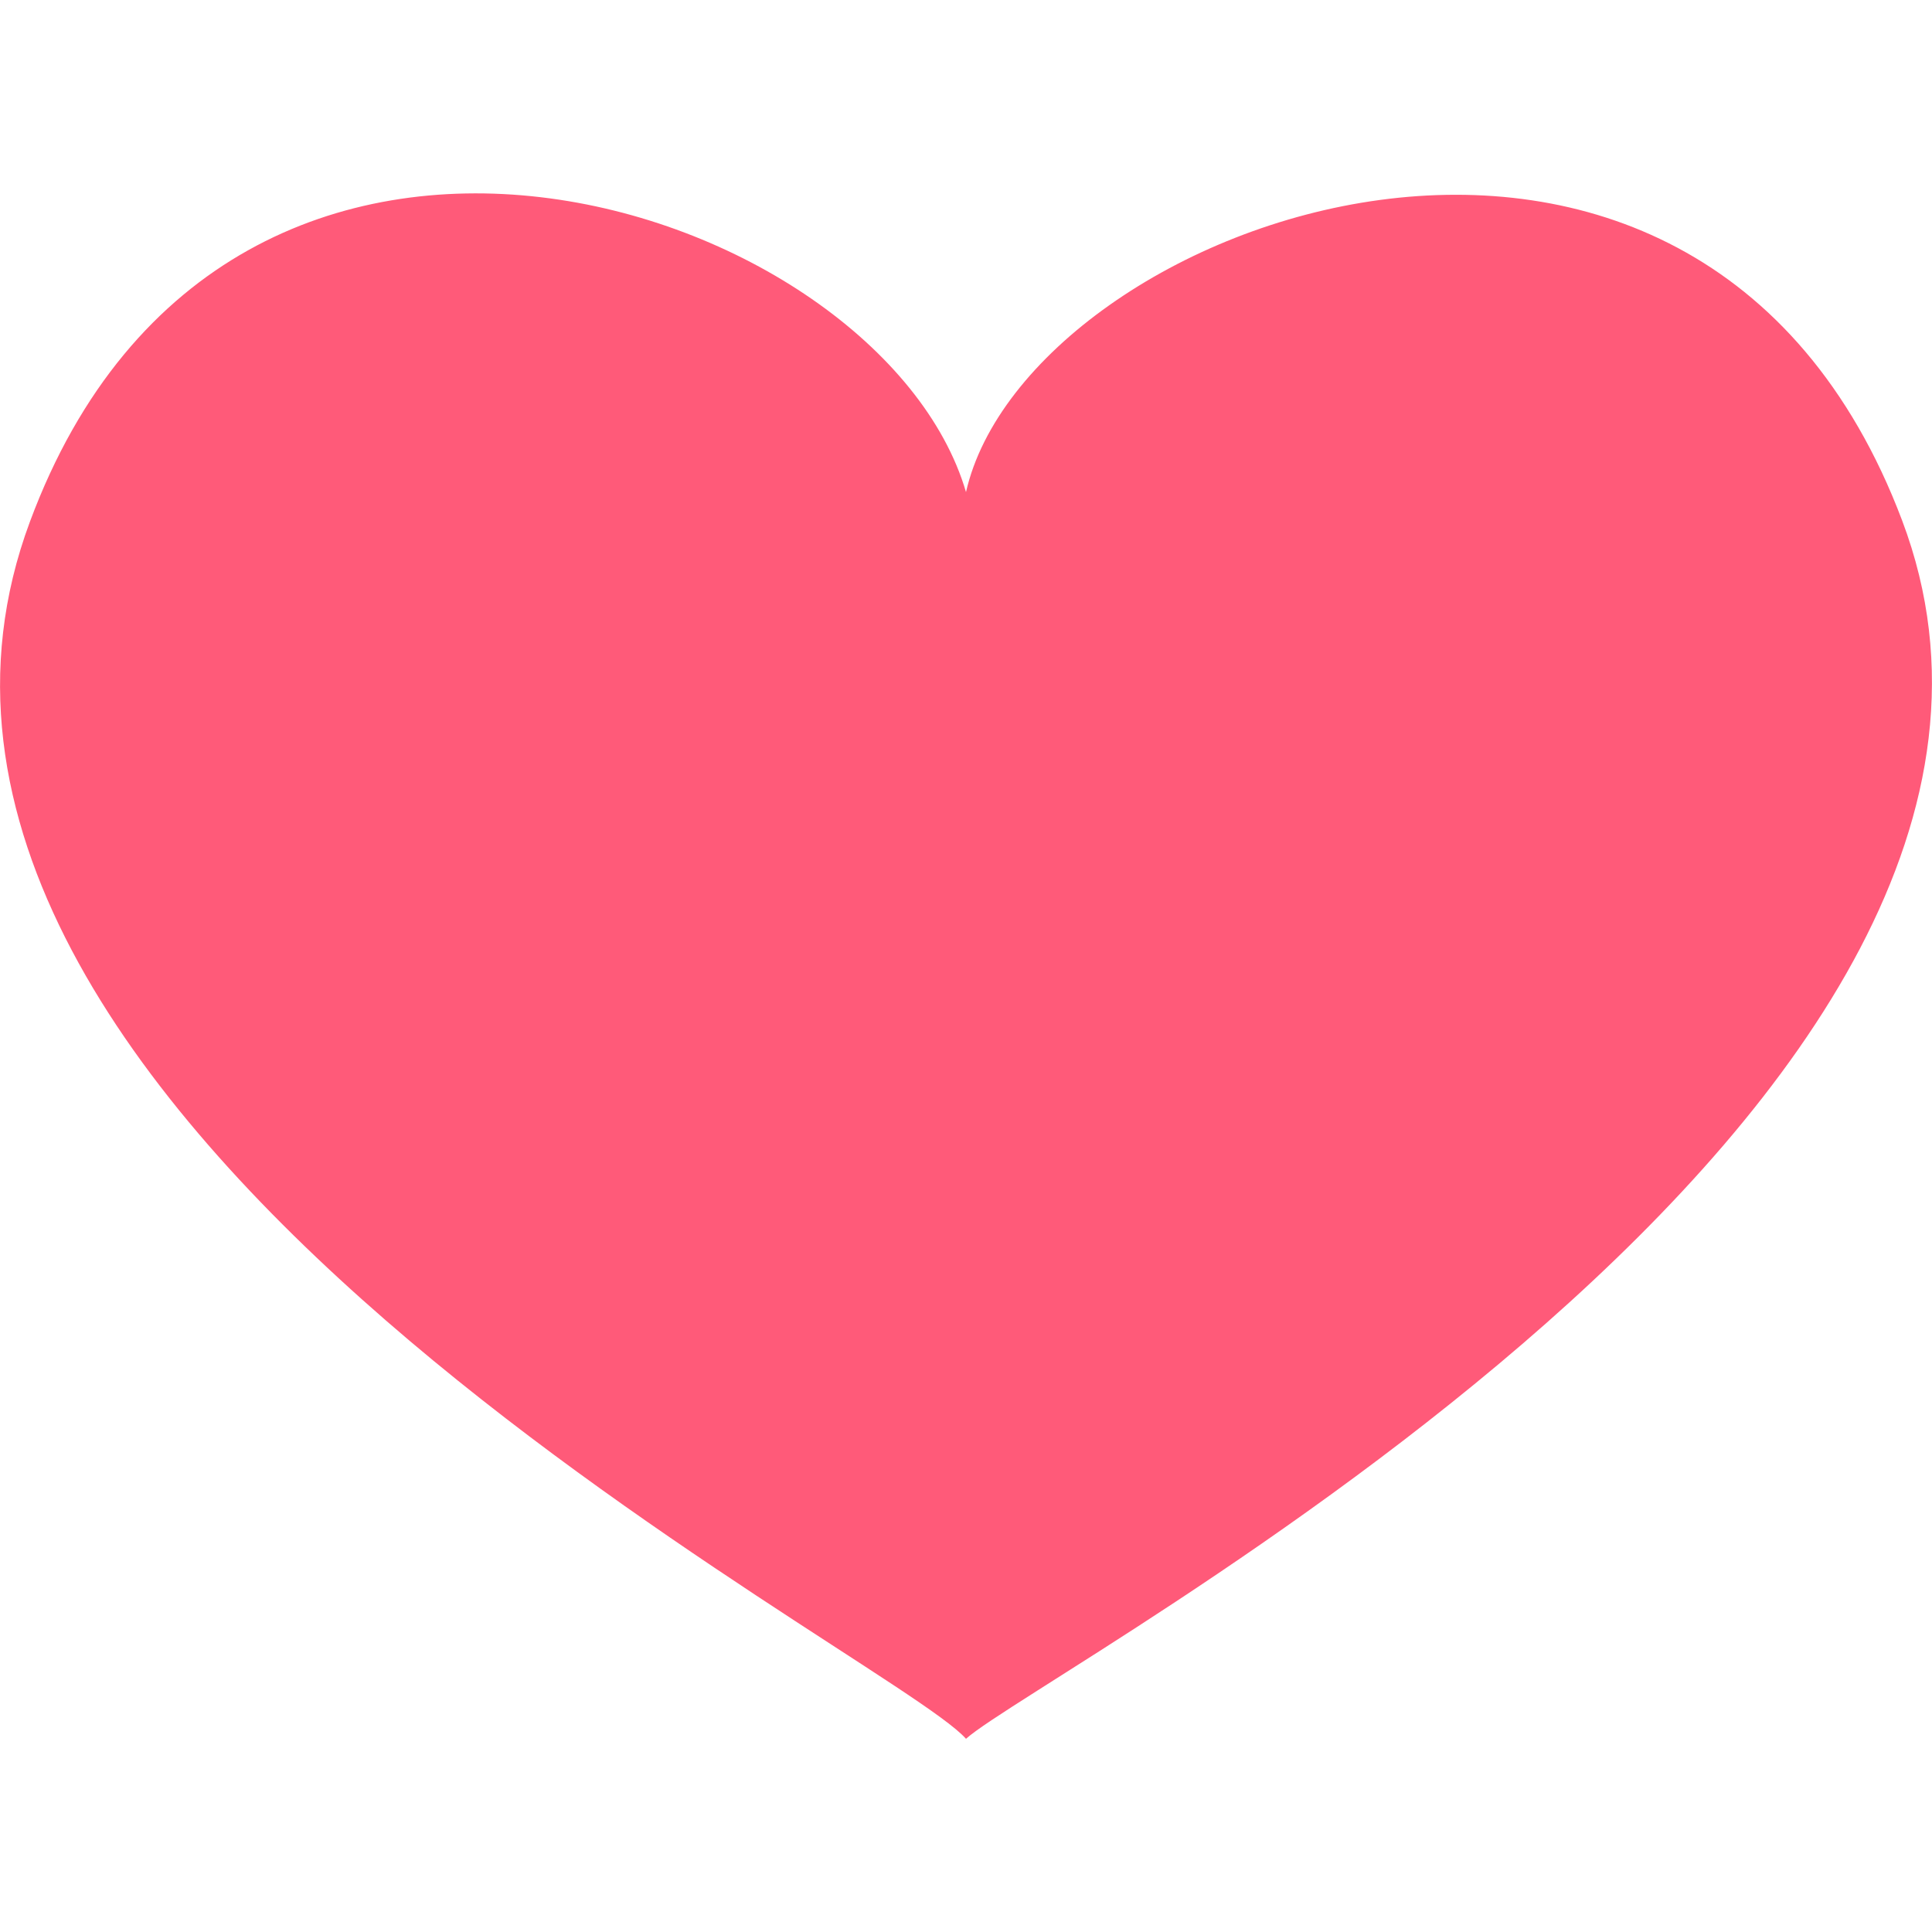 <svg id="Layer_1" data-name="Layer 1" xmlns="http://www.w3.org/2000/svg" viewBox="0 0 100 100"><path d="M98.45,26.93C87.8-1.26,53.2,11.39,50,25.47,45.6,10.46,11.85-.73,1.55,27-9.92,57.79,46,85.47,50,90,54,86.4,109.92,57.27,98.45,26.93Z" fill="#ff5a79"/></svg>